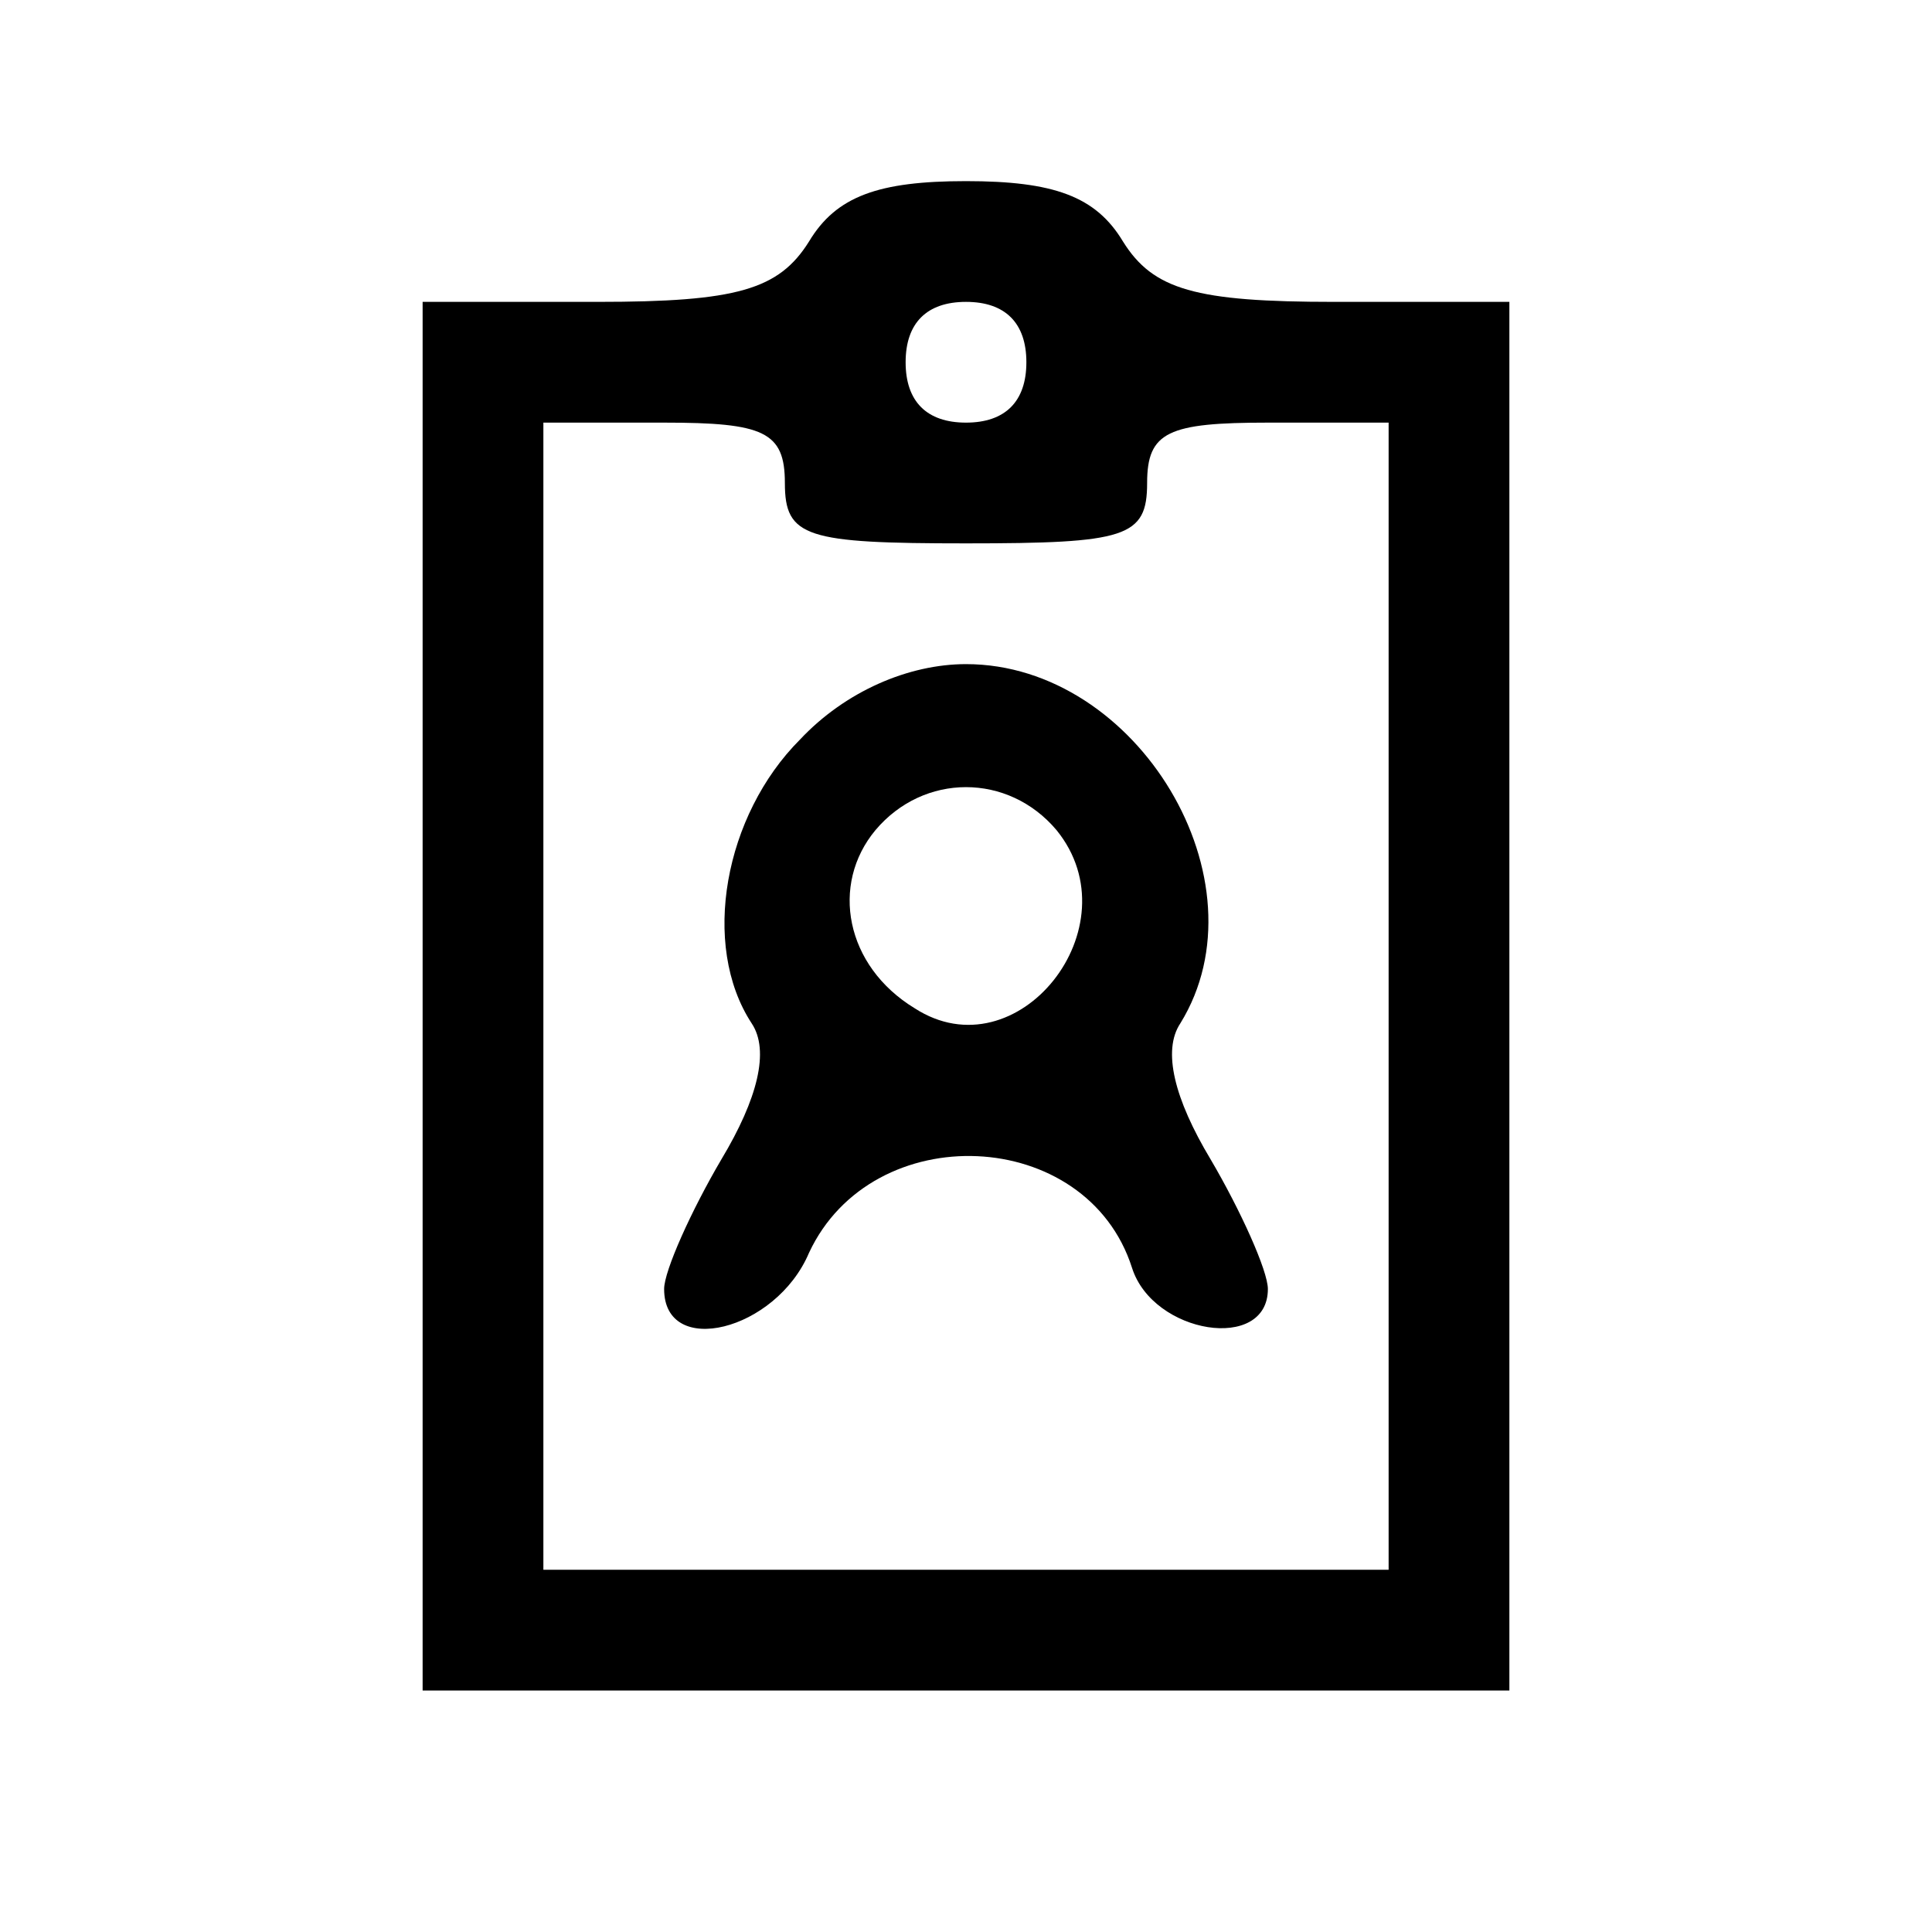 <?xml version="1.0" standalone="no"?>
<!DOCTYPE svg PUBLIC "-//W3C//DTD SVG 20010904//EN"
 "http://www.w3.org/TR/2001/REC-SVG-20010904/DTD/svg10.dtd">
<svg version="1.0" xmlns="http://www.w3.org/2000/svg"
 width="64pt" height="64pt" viewBox="0 0 64 64"
 preserveAspectRatio="xMidYMid meet">

<g transform="translate(0,64) scale(0.1,-0.1)"
fill="#000000" stroke="none">
<path d="M268 560 c-10 -16 -24 -20 -70 -20 l-58 0 0 -230 0 -230 180 0 180 0
0 230 0 230 -58 0 c-46 0 -60 4 -70 20 -9 15 -23 20 -52 20 -29 0 -43 -5 -52
-20z m72 -40 c0 -13 -7 -20 -20 -20 -13 0 -20 7 -20 20 0 13 7 20 20 20 13 0
20 -7 20 -20z m-80 -40 c0 -18 7 -20 60 -20 53 0 60 2 60 20 0 17 7 20 40 20
l40 0 0 -190 0 -190 -140 0 -140 0 0 190 0 190 40 0 c33 0 40 -3 40 -20z"/>
<path d="M265 395 c-25 -25 -33 -68 -16 -94 6 -9 2 -25 -10 -45 -10 -17 -19
-37 -19 -43 0 -23 37 -14 48 12 21 45 92 42 107 -5 7 -22 45 -28 45 -7 0 6 -9
26 -19 43 -12 20 -16 36 -10 45 29 47 -14 119 -71 119 -19 0 -40 -9 -55 -25z
m85 -30 c26 -32 -13 -81 -47 -59 -23 14 -28 41 -13 59 16 19 44 19 60 0z"/>
</g>
</svg>
